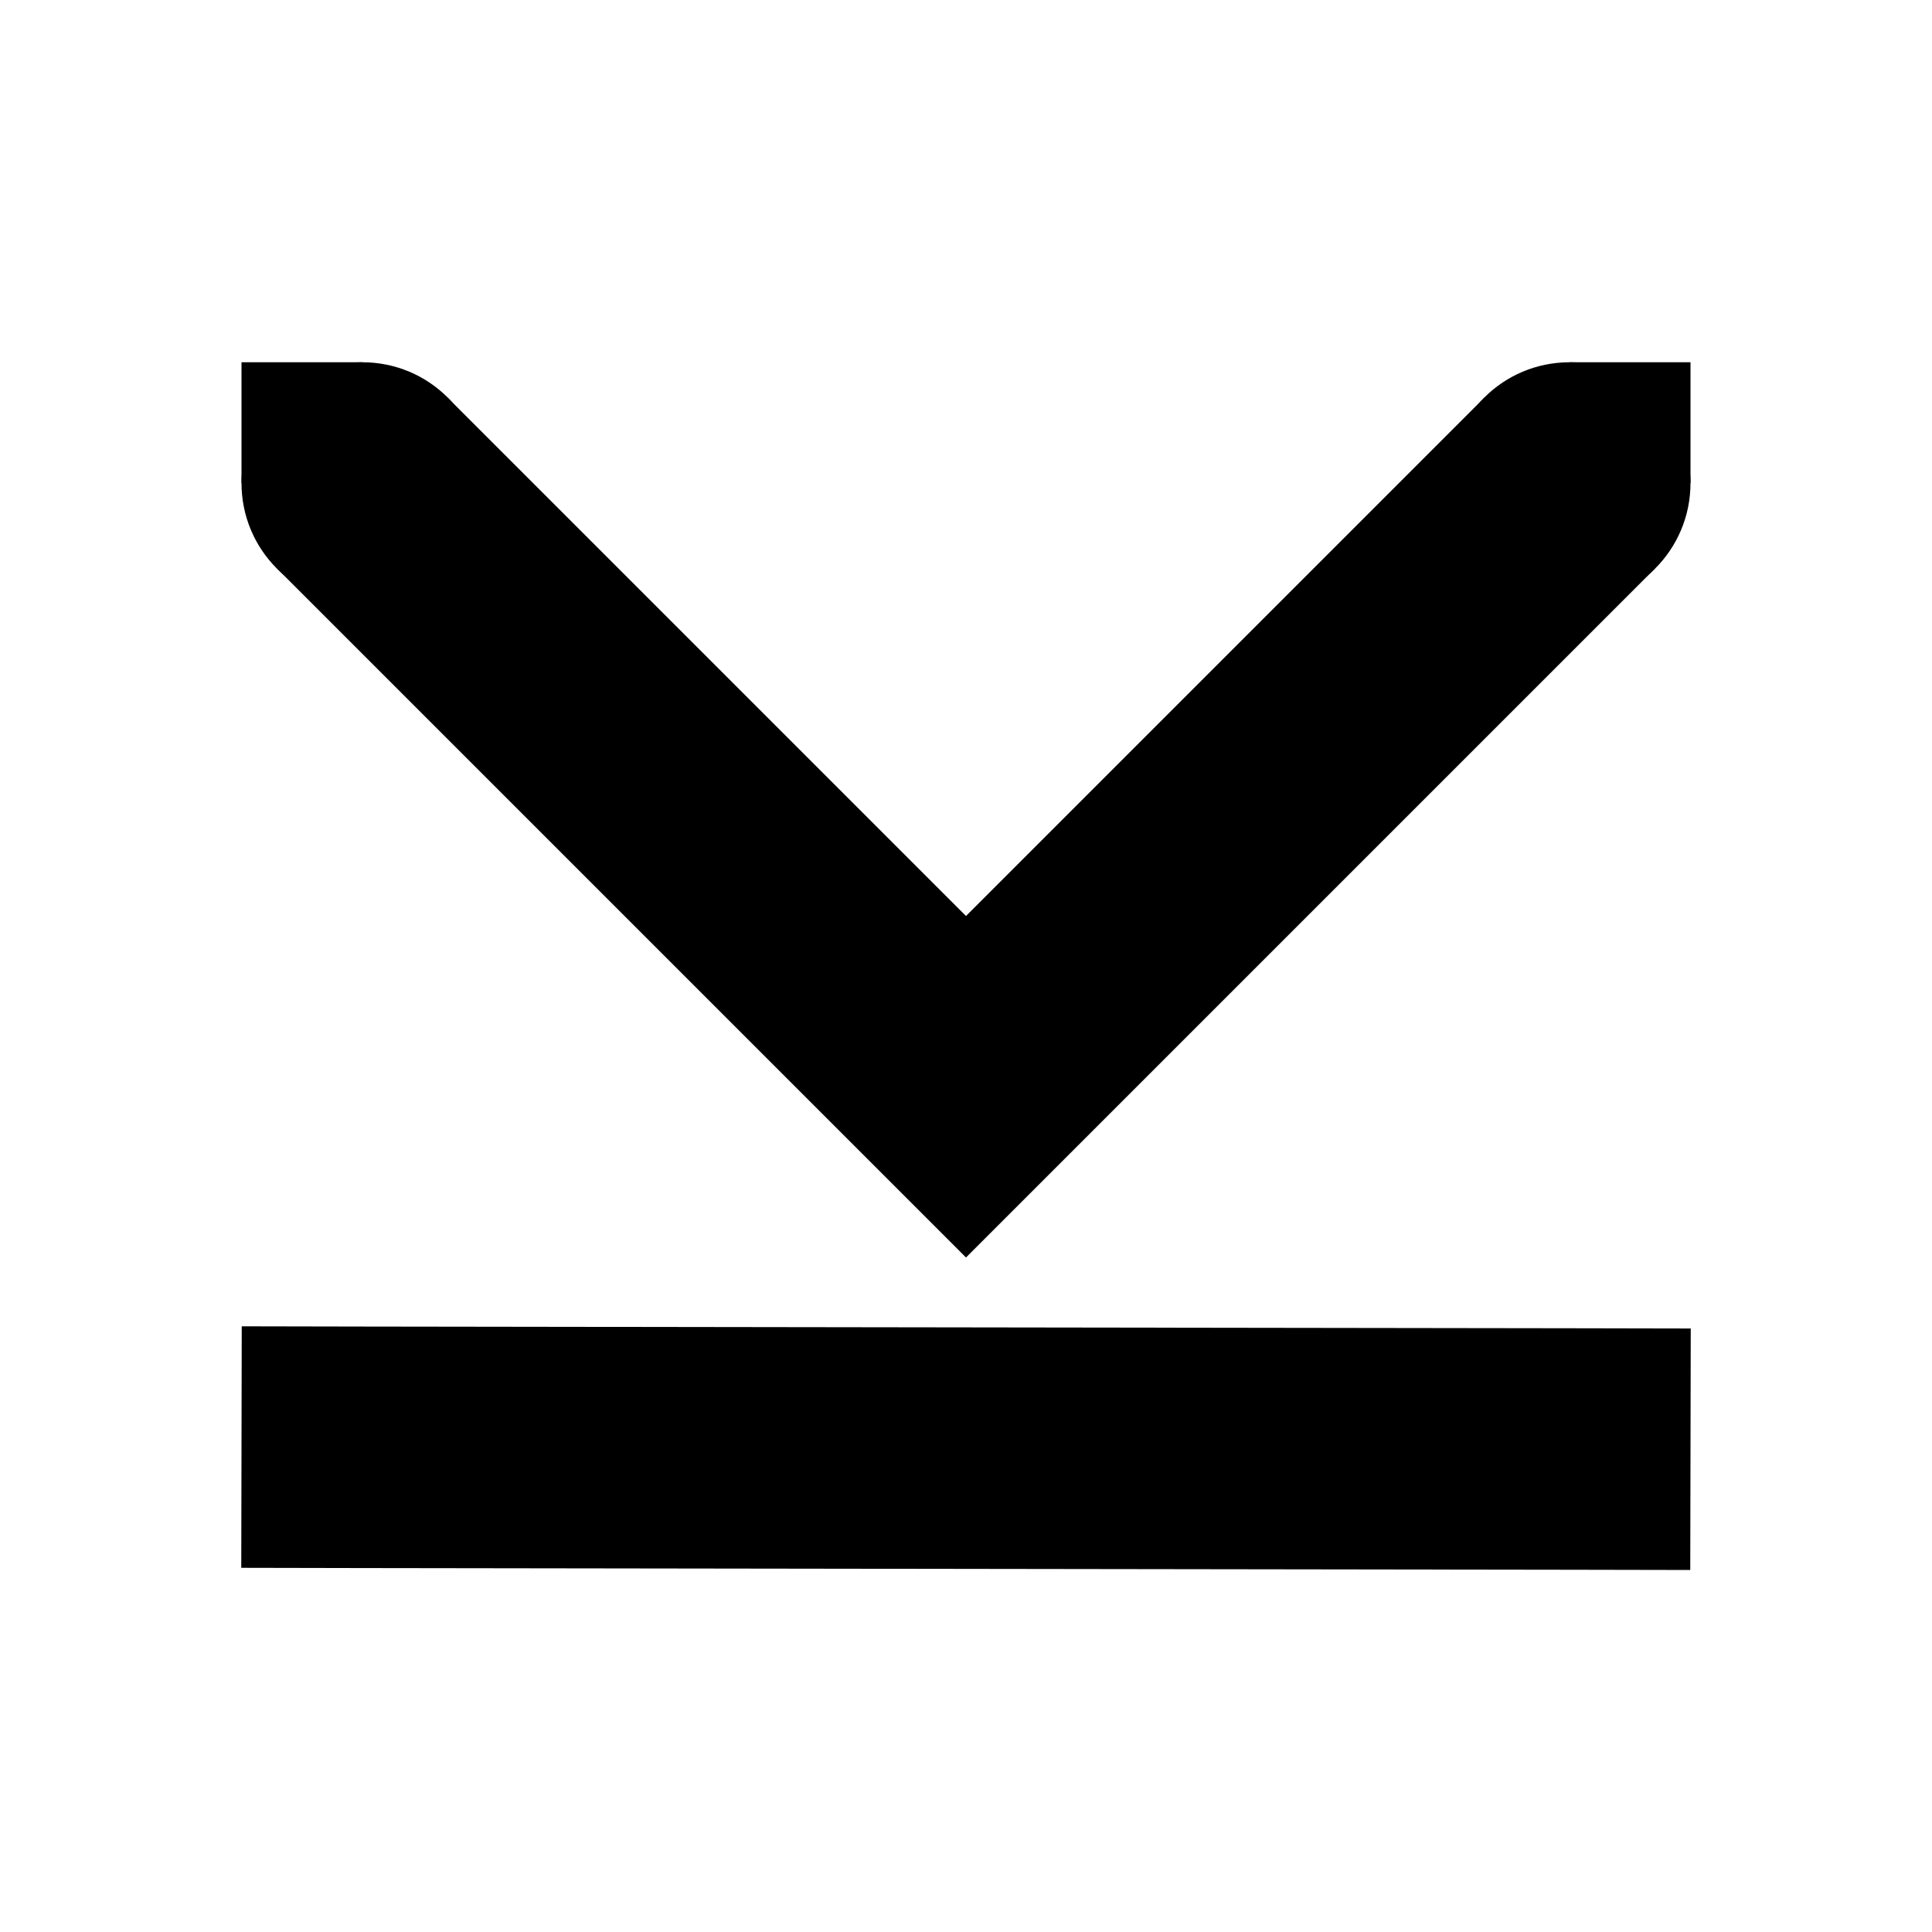 <svg xmlns="http://www.w3.org/2000/svg" width="16" height="16"><g fill="currentColor"><path d="M3.707 3.293L2.293 4.707 8 10.414l5.707-5.707-1.414-1.414L8 7.586zm-1.705 7.691l-.004 2 1 .002 10 .014 1 .002.004-2-1-.002-10-.014z" overflow="visible" /><path d="M3 4V3H2v1zm11 0V3h-1v1z" overflow="visible" /><path d="M14 4c0-.554-.446-1-1-1s-1 .446-1 1 .446 1 1 1 1-.446 1-1zM4 4c0-.554-.446-1-1-1s-1 .446-1 1 .446 1 1 1 1-.446 1-1z" overflow="visible" /></g></svg>